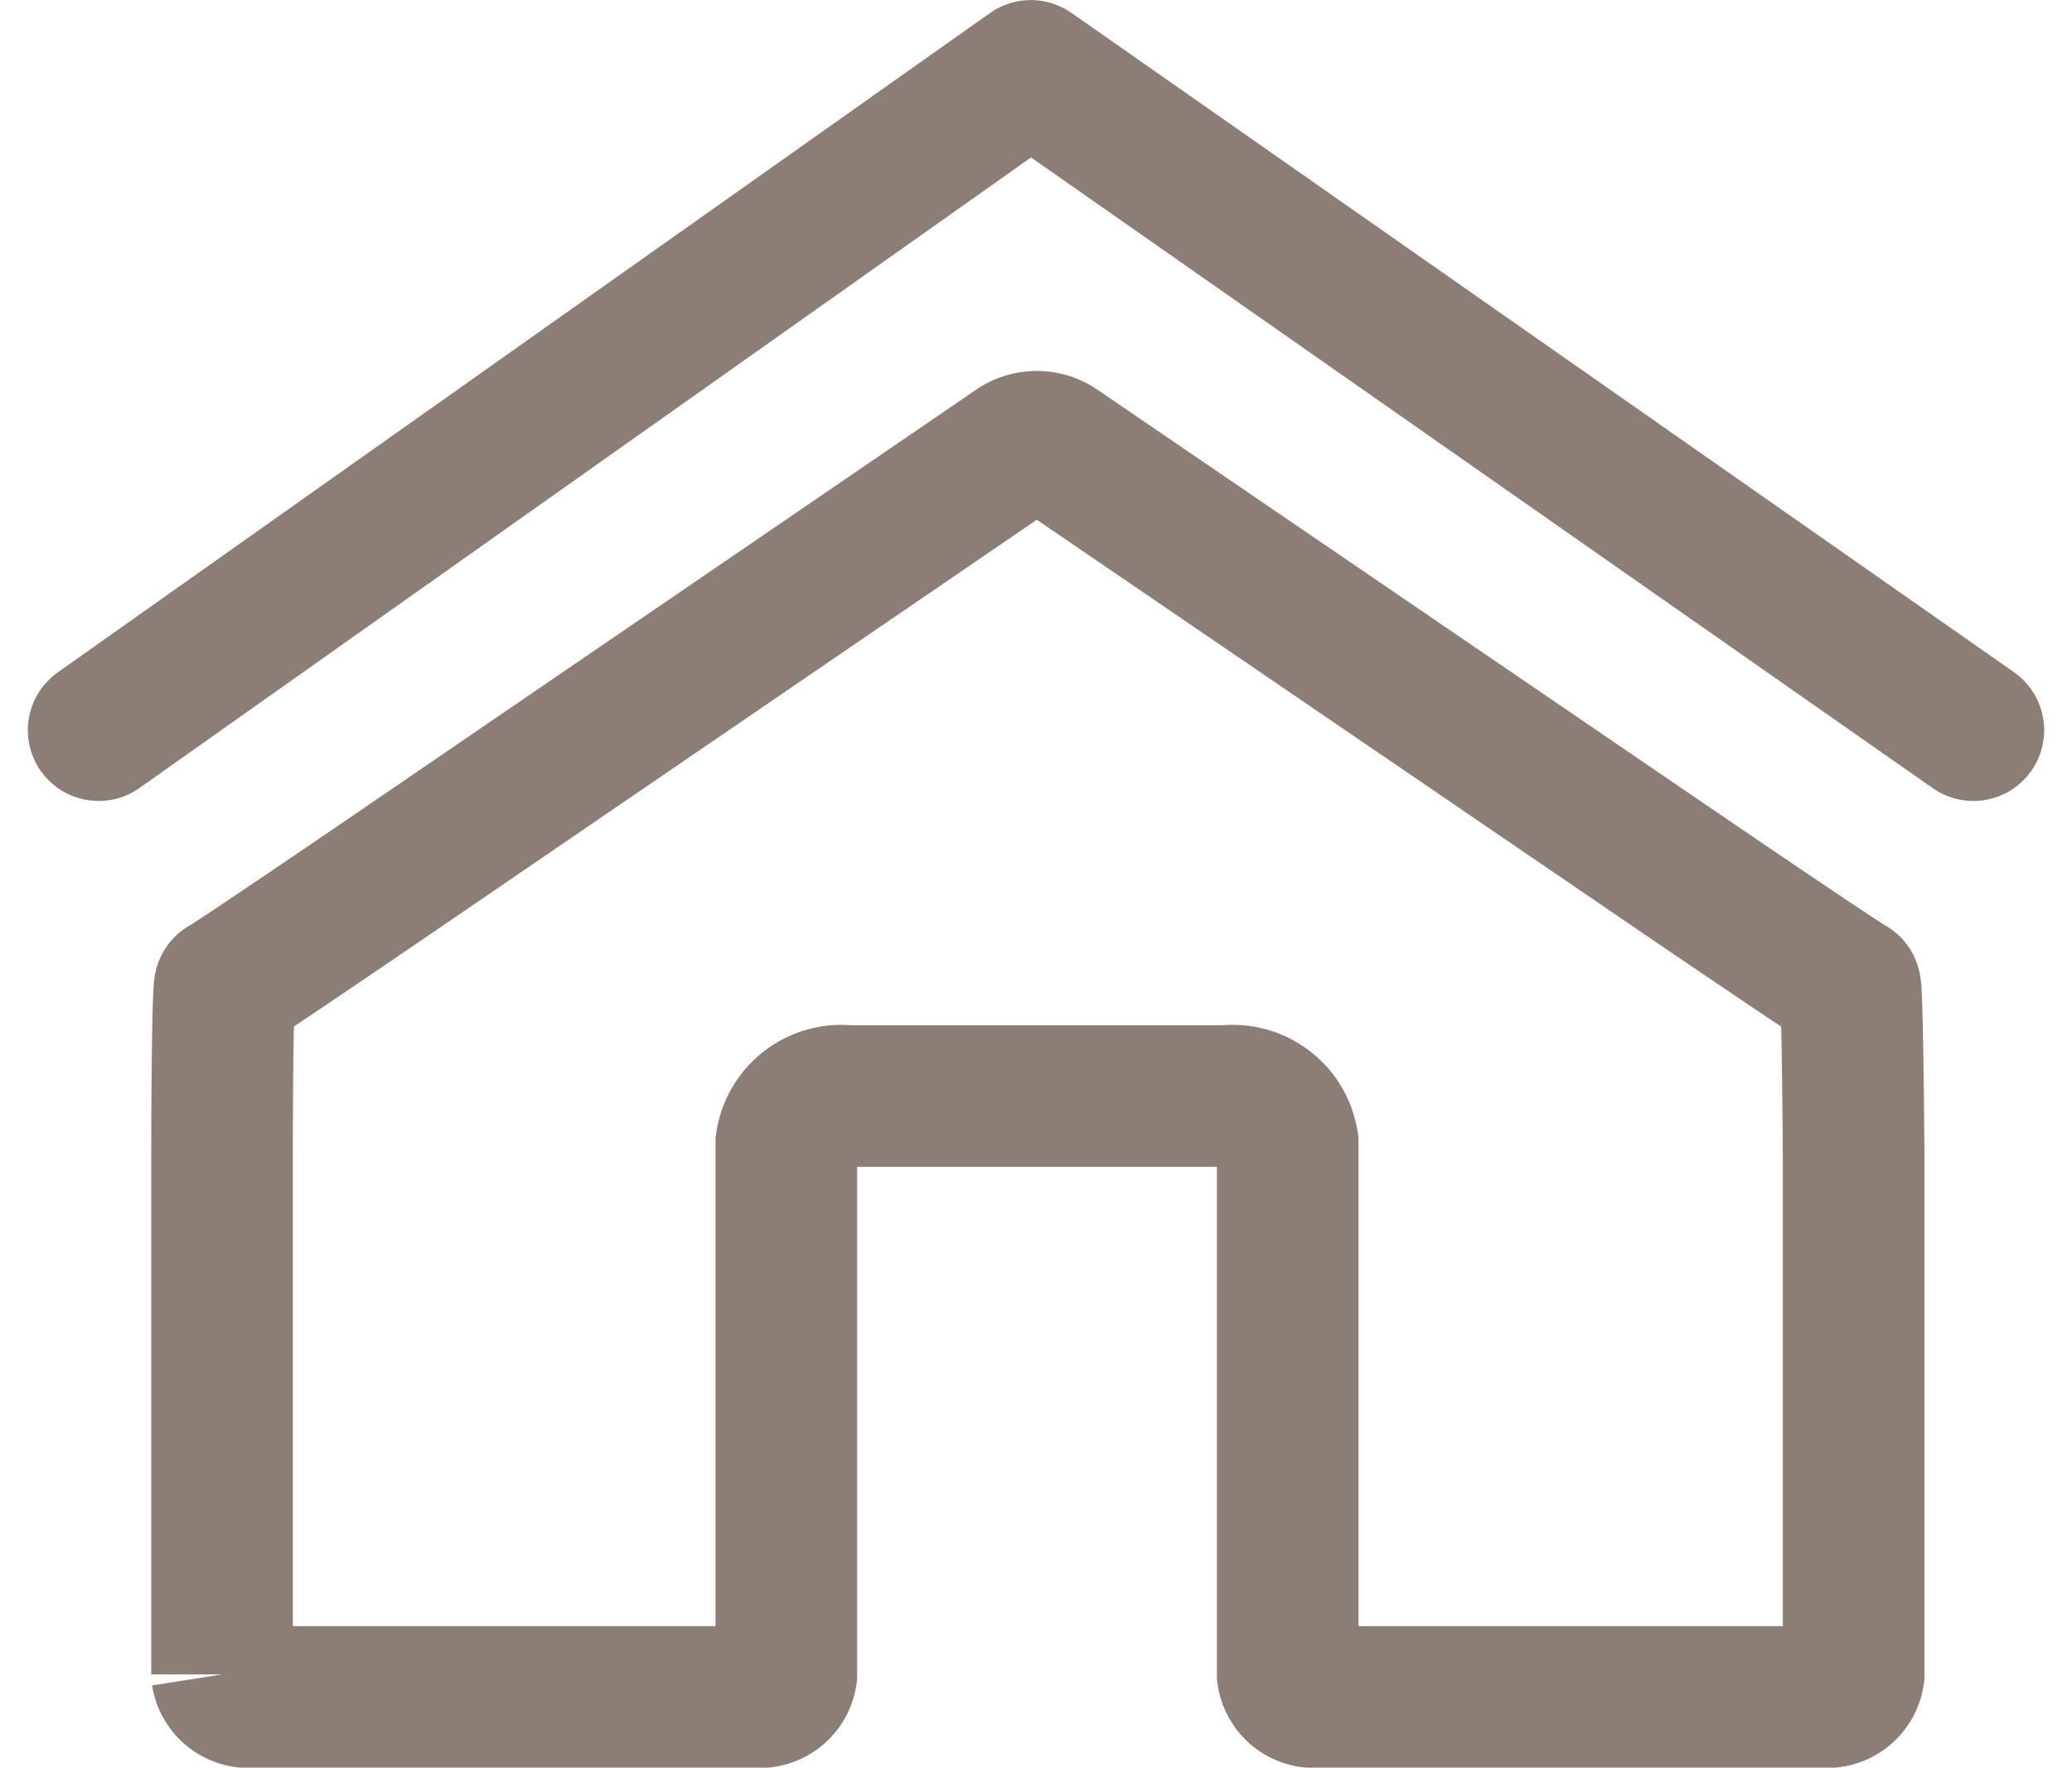 <svg xmlns="http://www.w3.org/2000/svg" width="26.342" height="22.47" viewBox="0 0 26.342 22.47">
  <g id="home_header-icon" transform="translate(-1929.244 -843.629)">
    <path id="Path_380" data-name="Path 380" d="M1968.431,907.112c-.02,0-1.005-.661-2.19-1.468l-7.9-5.389a.469.469,0,0,0-.5,0l-7.884,5.387c-1.183.808-2.168,1.47-2.188,1.47s-.036.989-.036,2.2v6.541a.341.341,0,0,0,.377.286h6.42a.341.341,0,0,0,.377-.286v-6.759a.707.707,0,0,1,.781-.594h4.812a.707.707,0,0,1,.781.594v6.759a.341.341,0,0,0,.377.286h6.441a.341.341,0,0,0,.377-.286V909.31C1968.468,908.1,1968.451,907.112,1968.431,907.112Z" transform="translate(-15.666 -50.938)" fill="none" stroke="#8c7d77" stroke-width="1.8"/>
    <path id="Path_381" data-name="Path 381" d="M1296.951,38.856l11.851-8.381,11.983,8.381" transform="translate(633.547 814.055)" fill="none" stroke="#8c7d77" stroke-linecap="round" stroke-linejoin="round" stroke-width="1.8"/>
  </g>
</svg>

